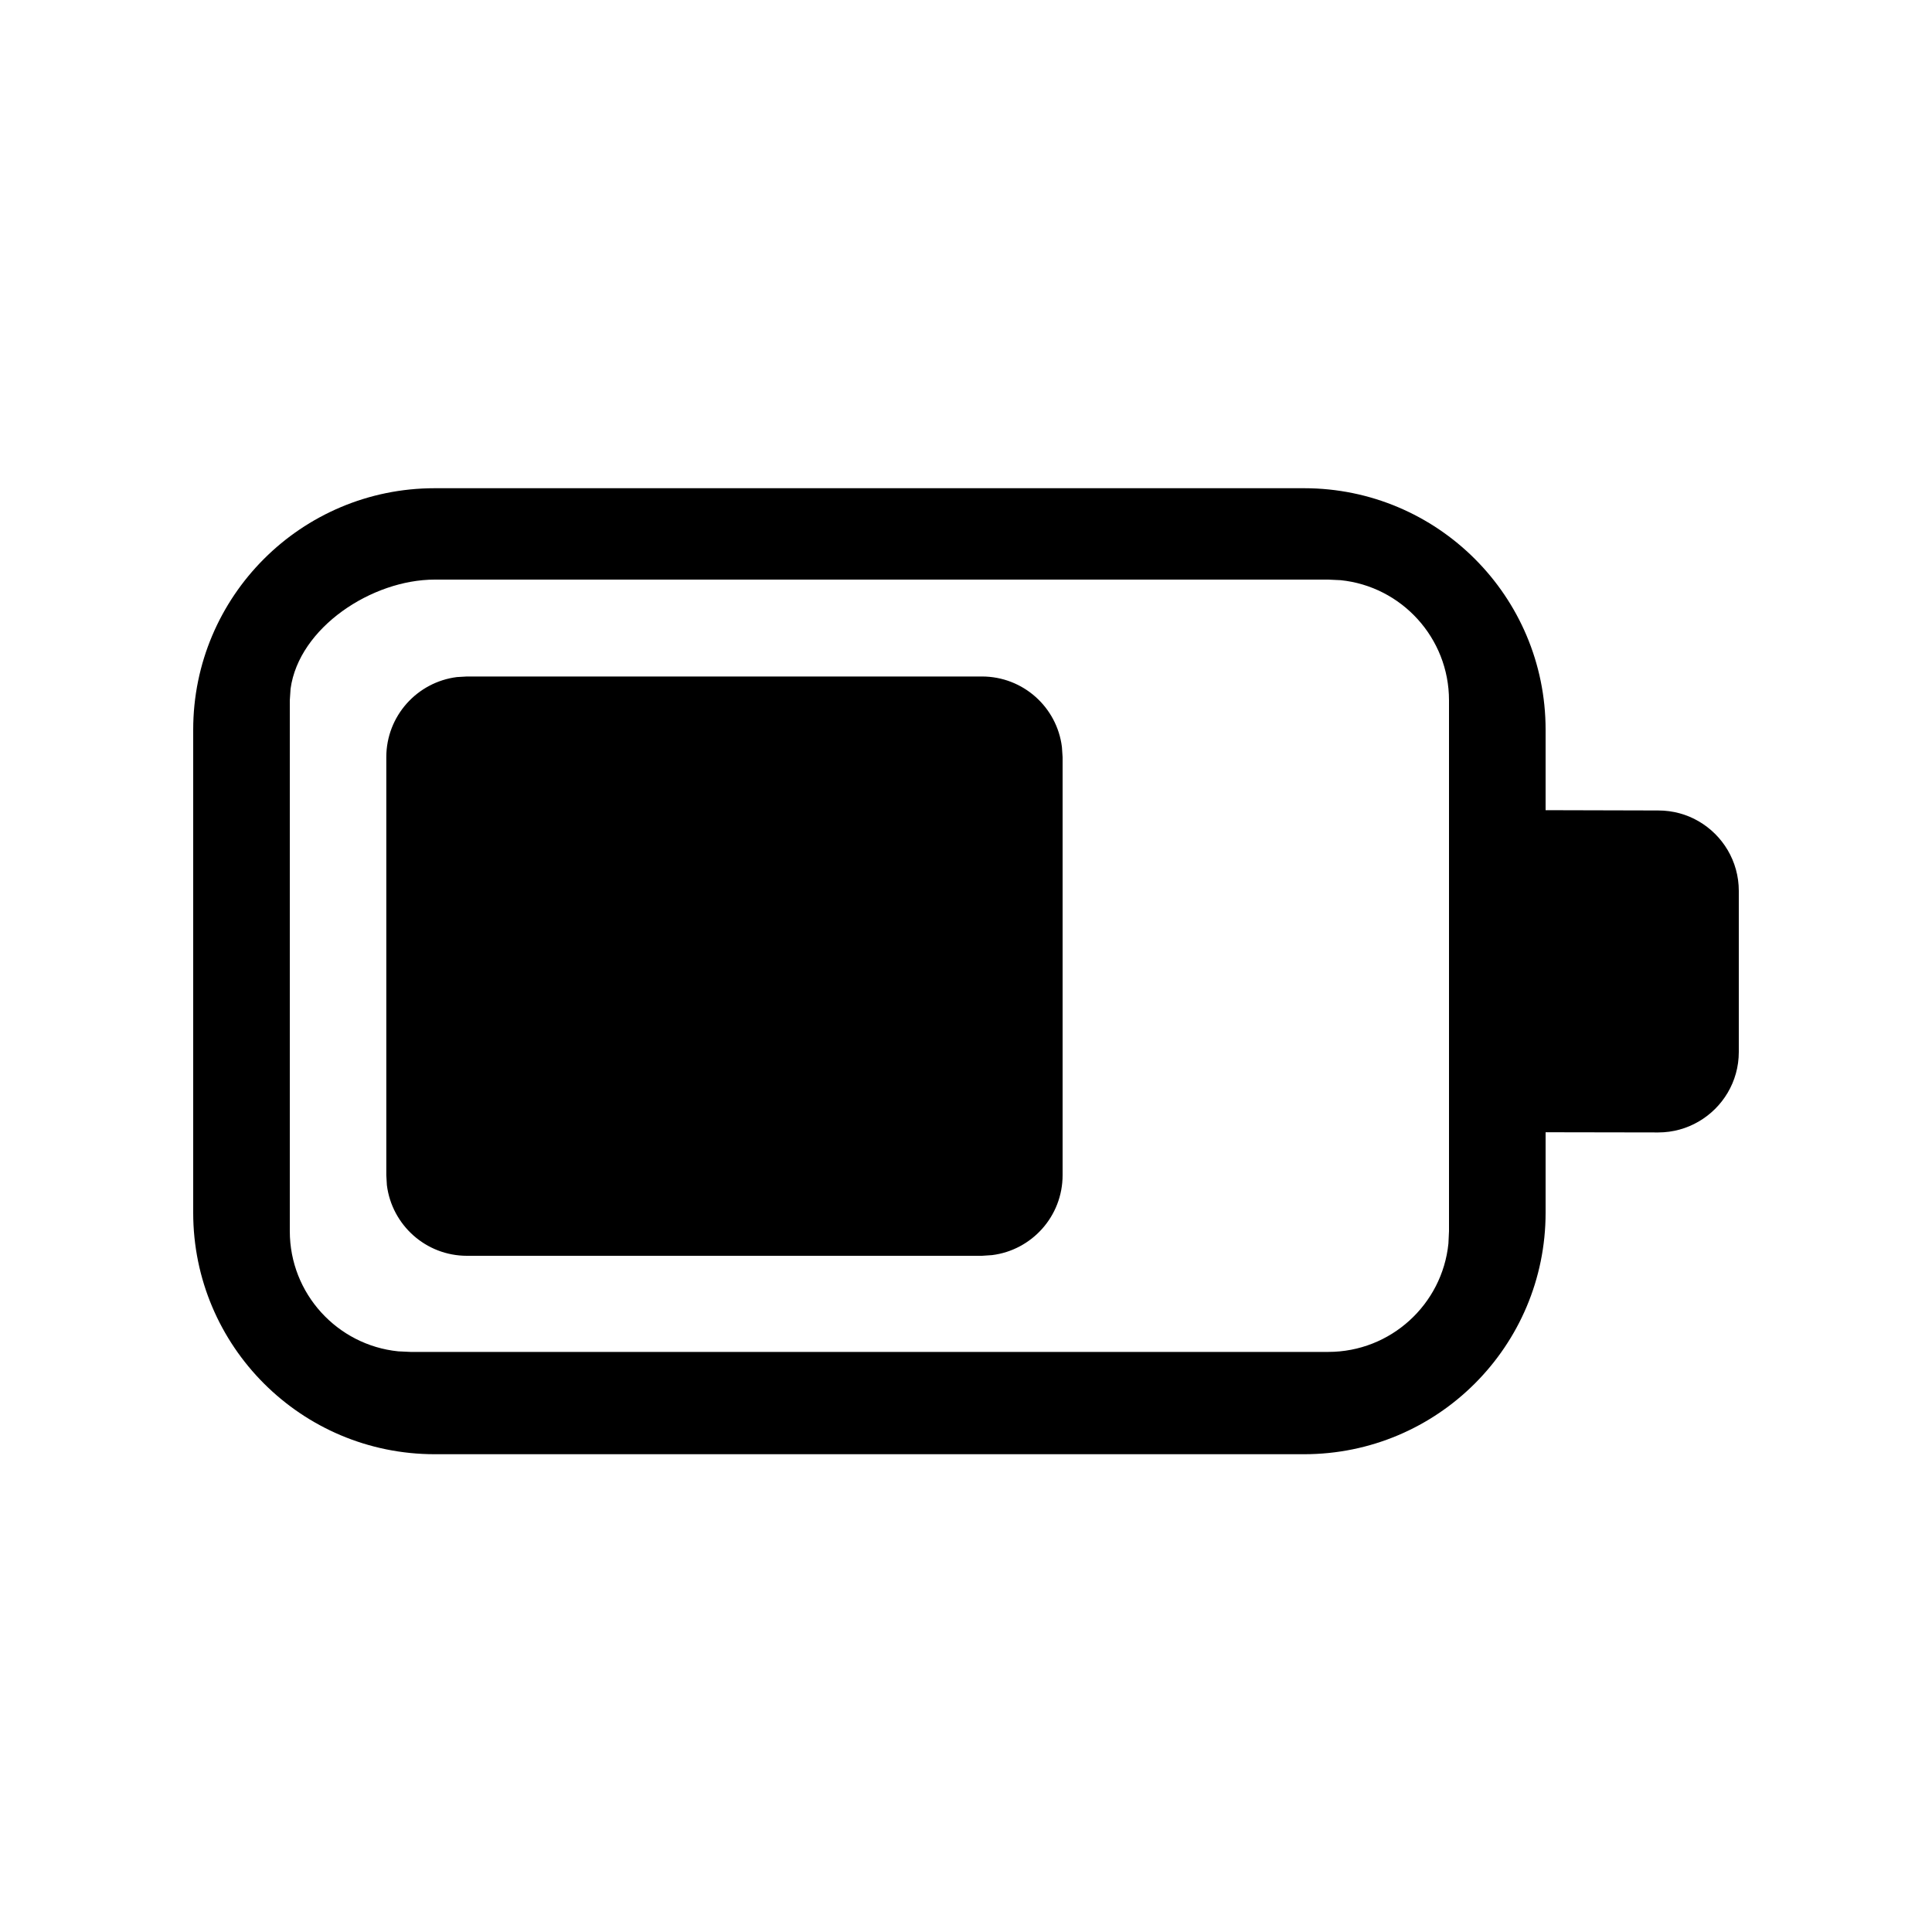 <svg viewBox="0 0 20 20" version="1.1" xmlns="http://www.w3.org/2000/svg" xmlns:xlink="http://www.w3.org/1999/xlink">
  <g stroke="none" stroke-width="1" fill="none" fill-rule="evenodd">
    <g fill="currentColor" fill-rule="nonzero">
      <path d="M13.5,5.054 C14.881,5.054 16,6.173 16,7.554 L16,8.387 L17.167,8.39 C17.318,8.39 17.461,8.43 17.583,8.501 C17.832,8.645 18,8.914 18,9.223 L18,10.89 C18,11.198 17.832,11.467 17.583,11.611 C17.461,11.682 17.318,11.723 17.167,11.723 L16,11.721 L16,12.554 C16,13.935 14.881,15.054 13.5,15.054 L4.5,15.054 C3.119,15.054 2,13.935 2,12.554 L2,7.554 C2,6.173 3.119,5.054 4.5,5.054 L13.5,5.054 Z M13.75,6 L4.5,6 C3.85,6 3.095,6.496 3.008,7.13 L3,7.25 L3,12.745 C3,13.392 3.492,13.925 4.122,13.989 L4.25,13.995 L13.75,13.995 C14.397,13.995 14.93,13.503 14.994,12.873 L15,12.745 L15,7.25 C15,6.603 14.508,6.07 13.878,6.006 L13.75,6 Z M4.834,7.003 L10.165,7.003 C10.591,7.003 10.942,7.321 10.993,7.733 L11,7.838 L11,12.165 C11,12.591 10.681,12.942 10.269,12.993 L10.165,13 L4.834,13 C4.408,13 4.057,12.681 4.005,12.269 L3.999,12.165 L3.999,7.838 C3.999,7.412 4.318,7.061 4.73,7.009 L4.834,7.003 L10.165,7.003 L4.834,7.003 Z"></path>
    </g>
  </g>
</svg>
